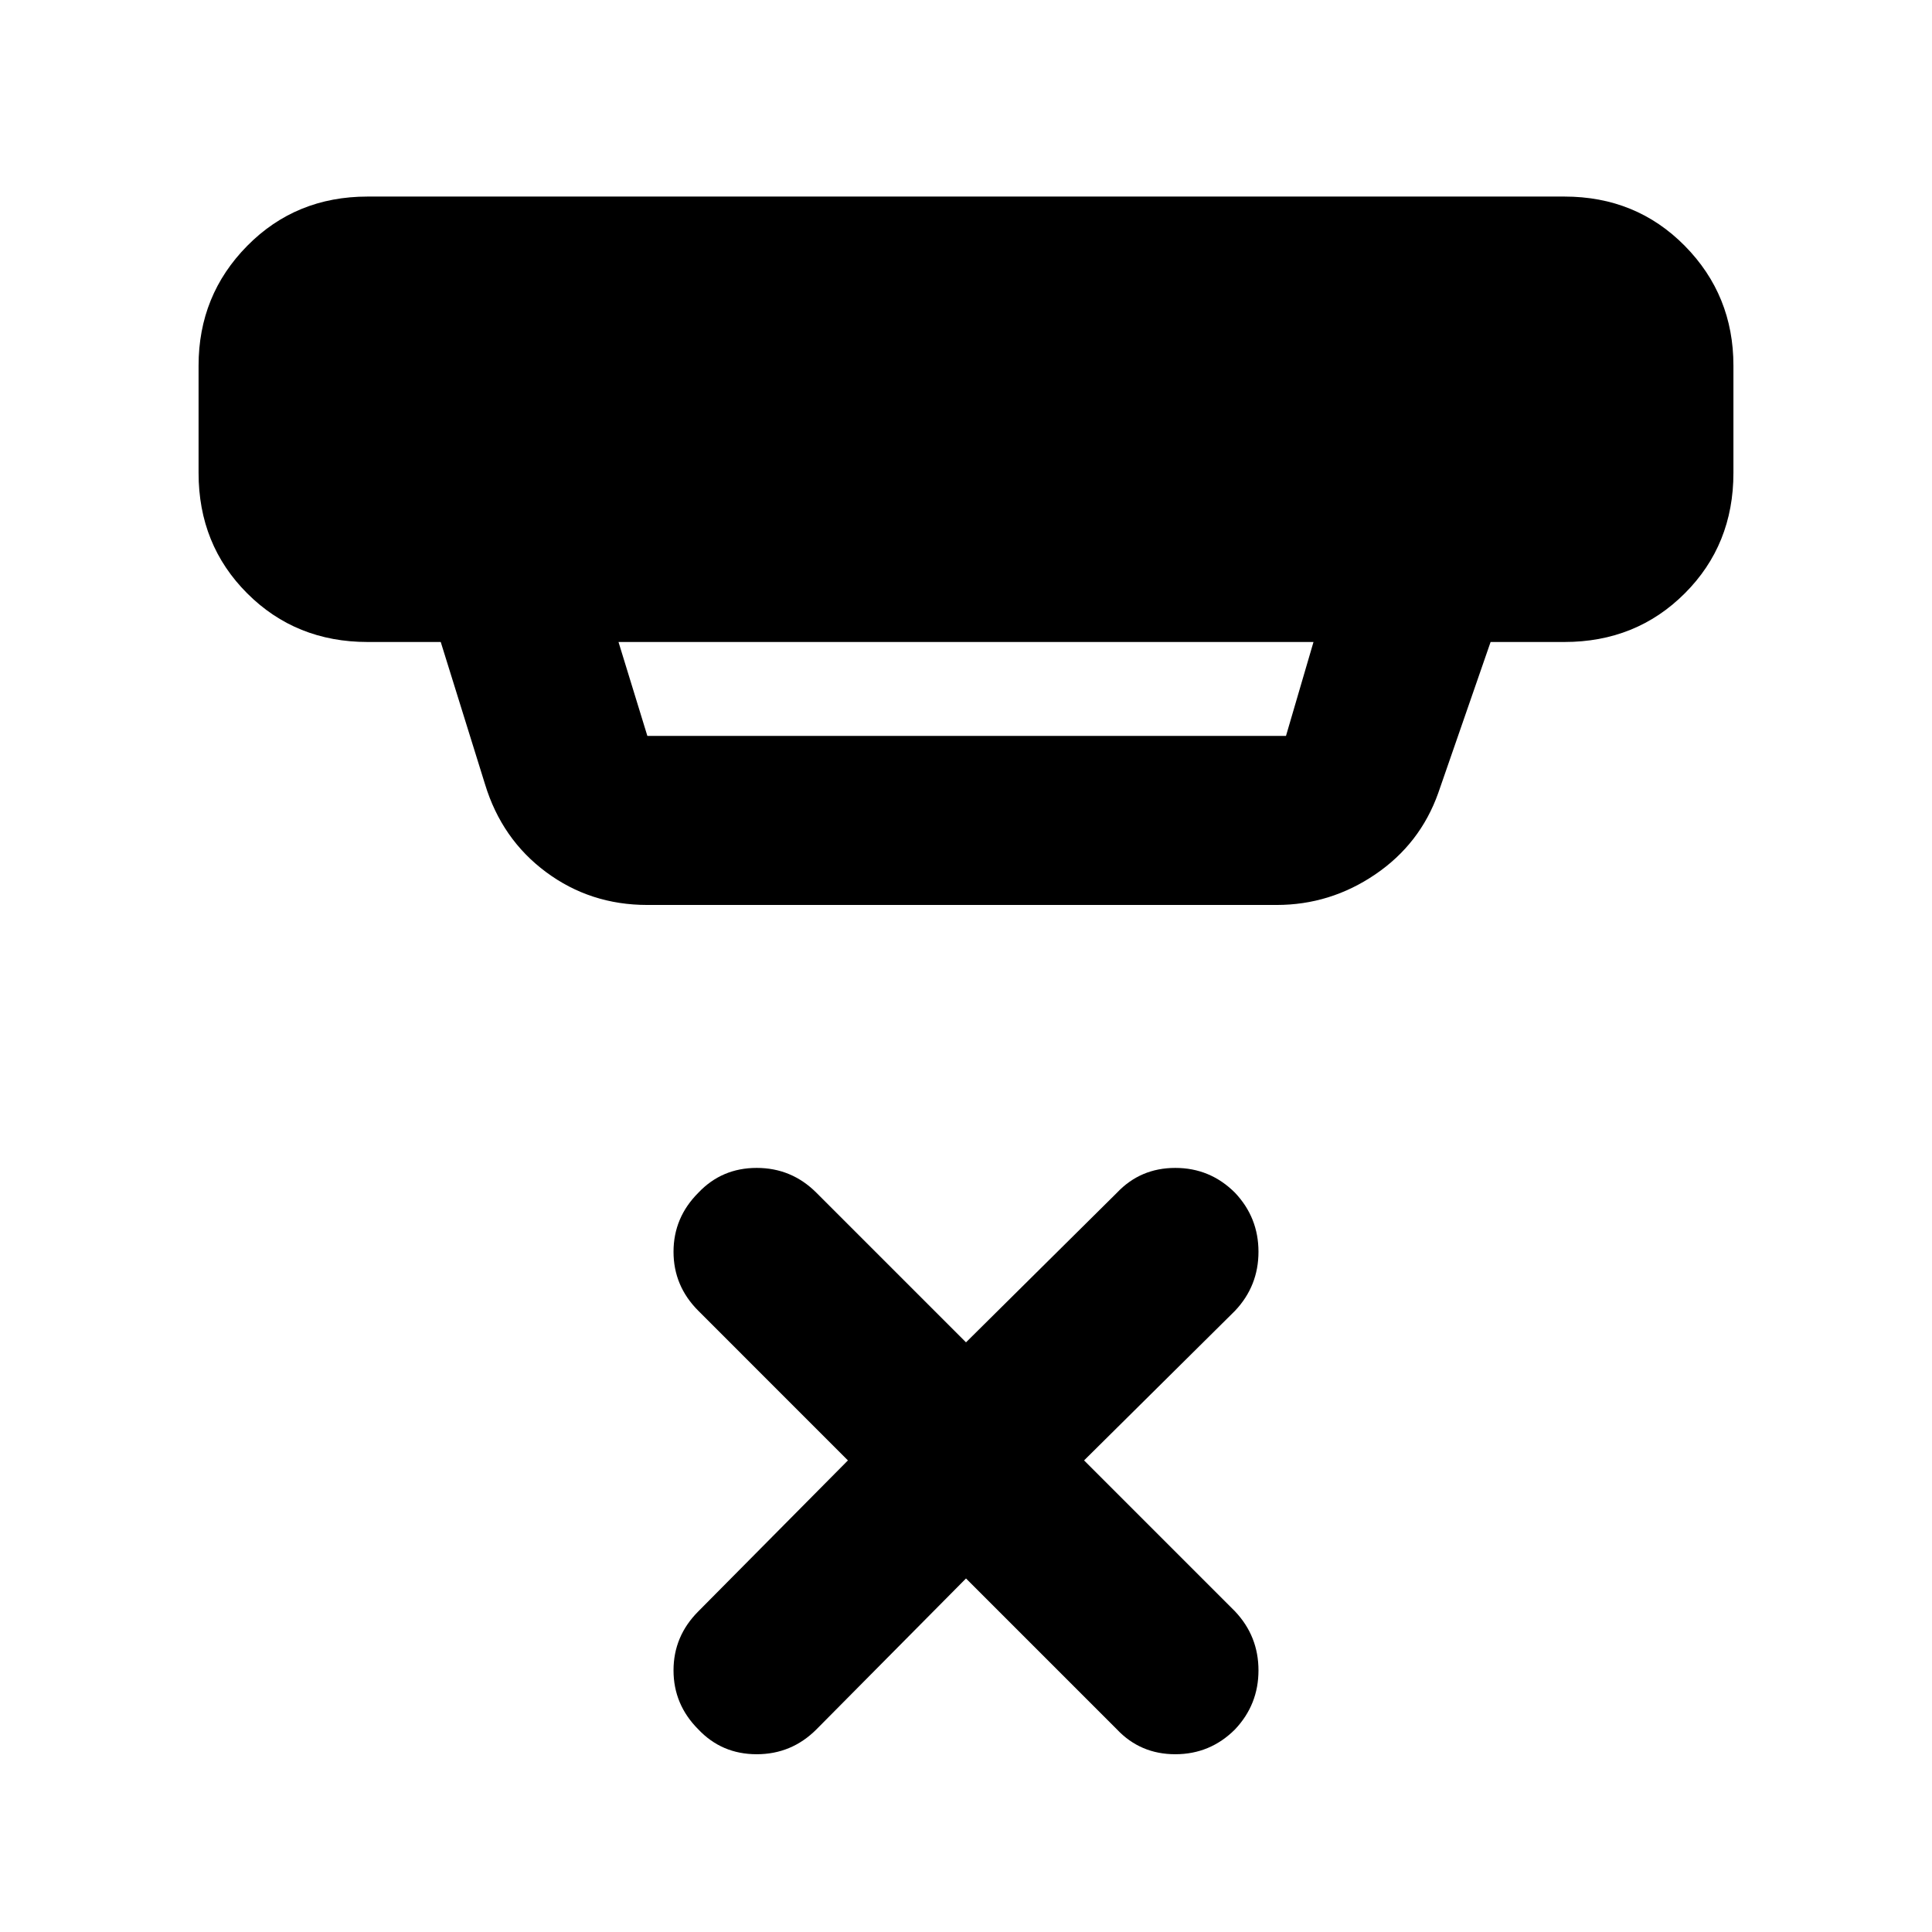 <svg xmlns="http://www.w3.org/2000/svg" height="40" viewBox="0 -960 960 960" width="40"><path d="m480-175.67-74.33 75Q393.33-88.33 376-88.33q-17.33 0-29-12.34Q334.67-113 334.67-130T347-159.33l74.33-75L347-308.67Q334.67-321 334.67-338T347-367.33q11.67-12.34 29-12.34t29.67 12.34L480-293l75-74.33q11.67-12.34 29-12.34t29.67 12.34Q625.33-355 625.33-338t-11.66 29.33l-75 74.34 75 75Q625.33-147 625.33-130t-11.66 29.33Q601.33-88.33 584-88.33q-17.33 0-29-12.34l-75-75ZM307.33-641l14.34 46.67H639L652.67-641H307.33Zm14.34 130.67q-28.34 0-50.34-16.34-22-16.33-30.33-43.66L219-641h-36.33q-35.67 0-59.84-24.17Q98.67-689.33 98.67-725v-53.33q0-35 24.16-59.5 24.17-24.5 59.84-24.5h594.66q35.67 0 59.84 24.5 24.16 24.5 24.16 59.5V-725q0 35.67-24.16 59.83Q813-641 777.33-641h-36.66l-26 75q-9 25.33-31.34 40.5-22.33 15.17-49 15.17H321.67Z"/></svg>